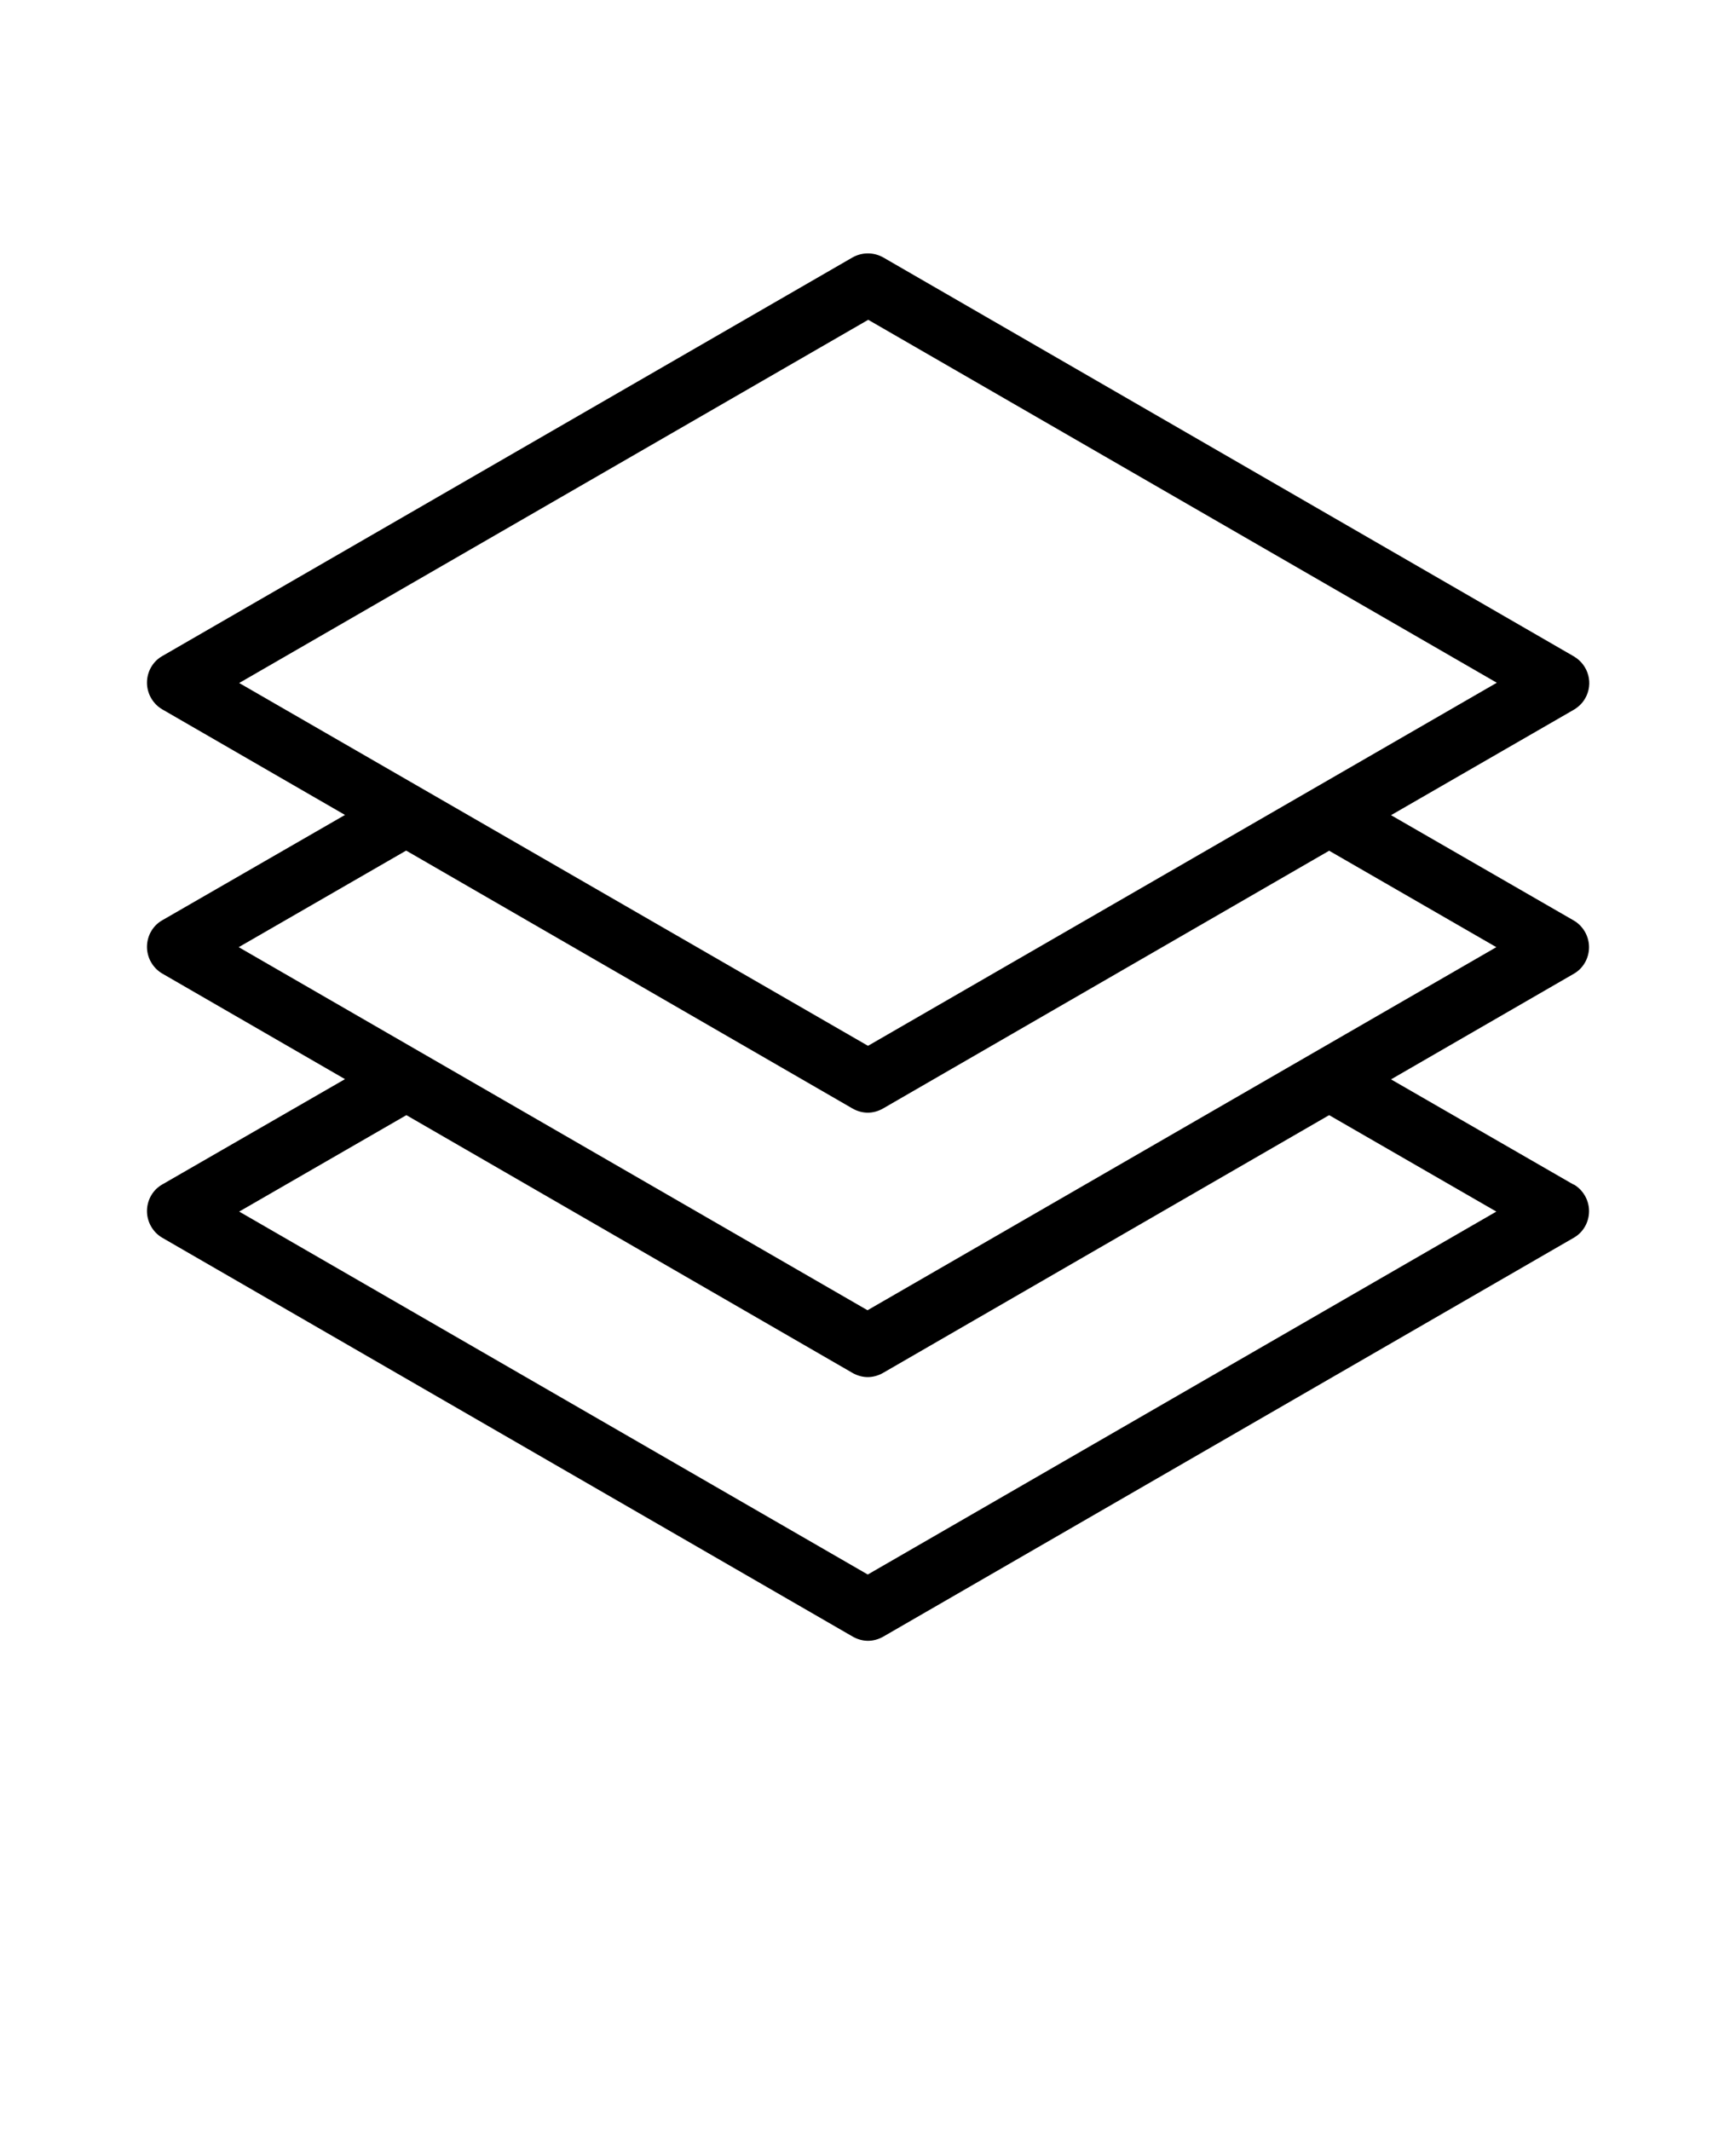 <svg xmlns="http://www.w3.org/2000/svg" version="1.1" viewBox="-5.0 -10.0 110.0 135.0">
 <path d="m94.719 65.047-11.578-6.672 11.578-6.688c0.609-0.344 0.969-1 0.969-1.688s-0.375-1.344-0.969-1.688l-11.578-6.672 11.516-6.641c0.312-0.172 0.594-0.422 0.781-0.75 0.547-0.938 0.219-2.125-0.719-2.672l-43.75-25.266c-0.609-0.344-1.344-0.344-1.953 0l-43.734 25.25c-0.609 0.344-0.969 1-0.969 1.688s0.375 1.344 0.969 1.688l11.578 6.688-11.578 6.672c-0.609 0.344-0.969 1-0.969 1.688s0.375 1.344 0.969 1.688l11.578 6.688-11.578 6.672c-0.609 0.344-0.969 1-0.969 1.688s0.375 1.344 0.969 1.688l43.75 25.266c0.297 0.172 0.641 0.266 0.969 0.266s0.672-0.094 0.969-0.266l43.75-25.266c0.609-0.344 0.969-1 0.969-1.688s-0.375-1.344-0.969-1.688zm-44.719-54.797 39.844 23-39.844 23-39.844-22.984 39.844-23zm-29.25 33.641 28.266 16.328c0.297 0.172 0.641 0.266 0.969 0.266s0.672-0.094 0.969-0.266l28.266-16.328 10.594 6.109-39.844 23-39.844-23 10.594-6.109zm29.25 45.859-39.844-23 10.594-6.109 28.266 16.328c0.297 0.172 0.641 0.266 0.969 0.266s0.672-0.094 0.969-0.266l28.266-16.328 10.594 6.109-39.844 23z"/>
</svg>